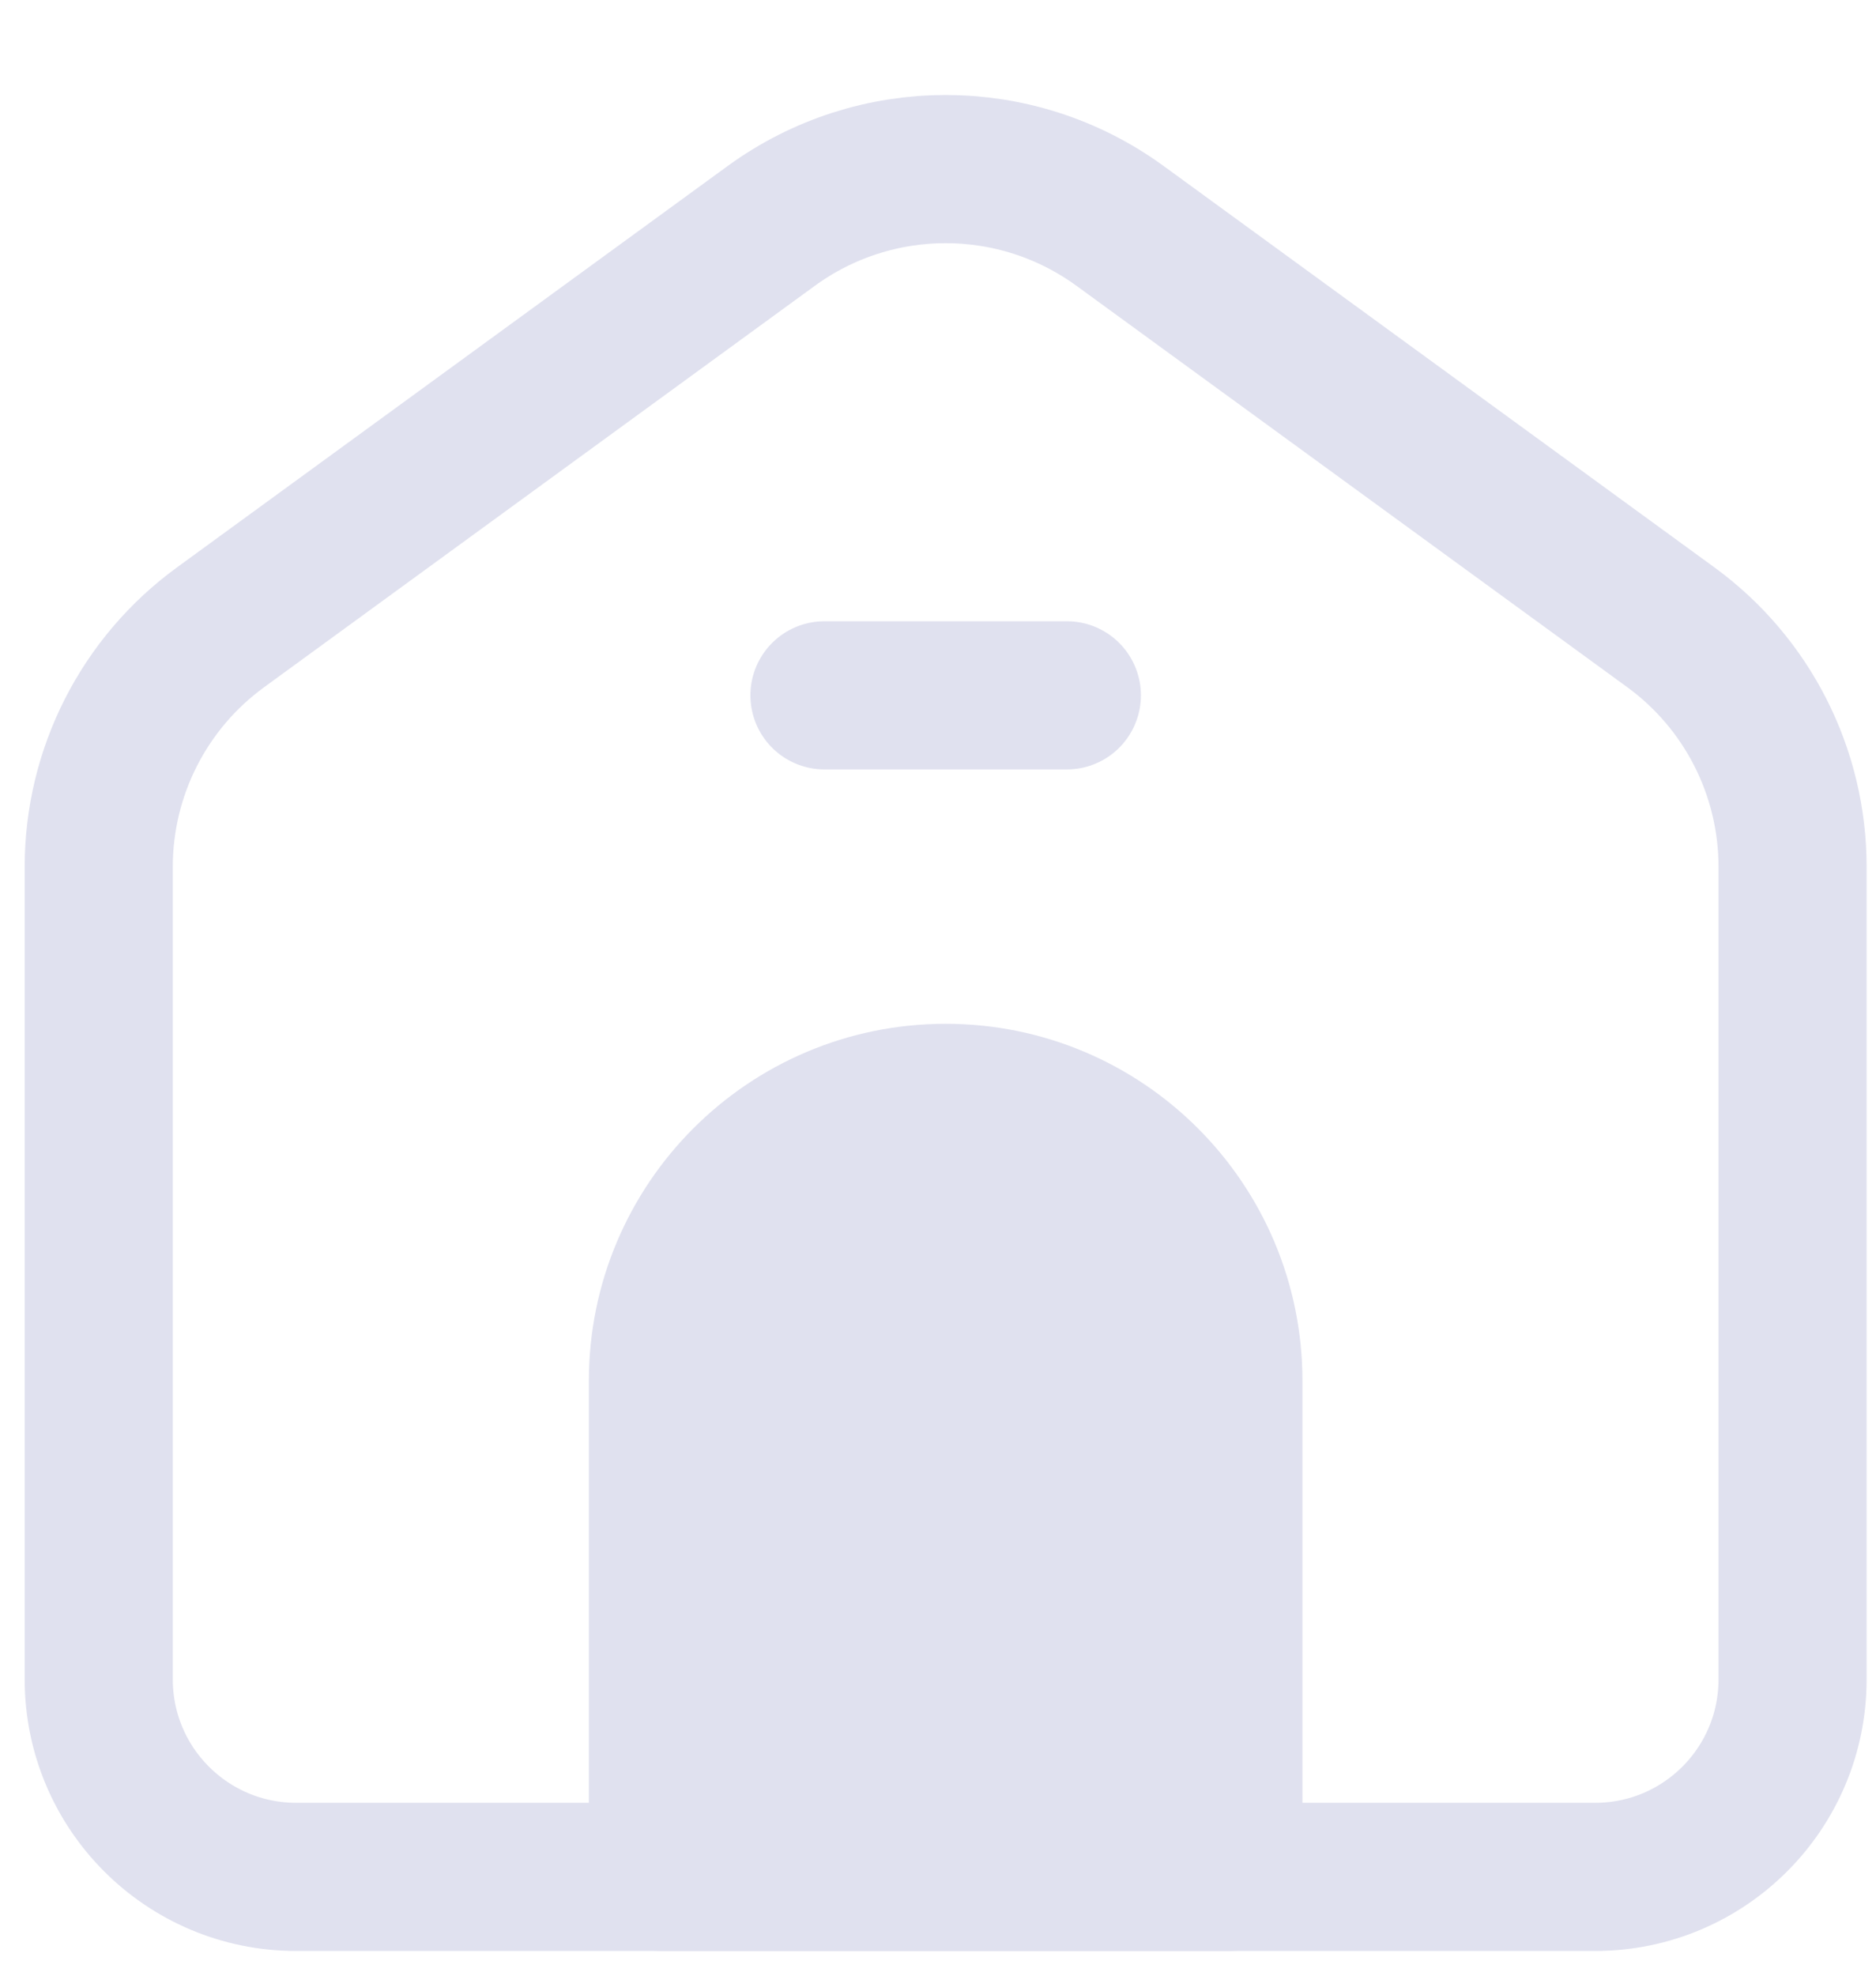 <svg width="19" height="20" viewBox="0 0 19 20" fill="none" xmlns="http://www.w3.org/2000/svg">
<path d="M1 8.775C1 7.816 1.458 6.915 2.234 6.35L7.811 2.287C8.864 1.52 10.291 1.52 11.344 2.287L16.922 6.35C17.697 6.915 18.155 7.816 18.155 8.775V17C18.155 18.105 17.26 19 16.155 19H3C1.895 19 1 18.105 1 17V8.775Z" stroke="#E0E1EF" stroke-width="1.5" stroke-linejoin="round"/>
<path d="M6.714 13.978C6.714 12.396 7.996 11.114 9.578 11.114V11.114C11.159 11.114 12.441 12.396 12.441 13.978V19H6.714V13.978Z" fill="#E0E1EF" stroke="#E0E1EF" stroke-width="1.5" stroke-linejoin="round"/>
<path d="M8.35 7.039H10.805" stroke="#E0E1EF" stroke-width="1.5" stroke-linecap="round" stroke-linejoin="round"/>
</svg>
